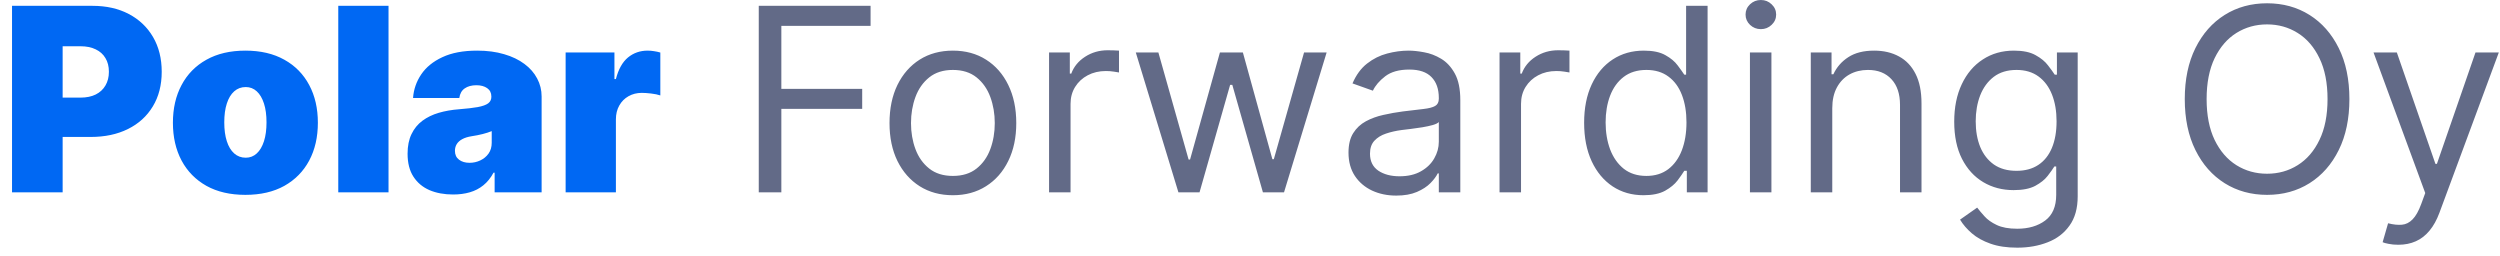 <svg width="195" height="20" viewBox="0 0 195 20" fill="none" xmlns="http://www.w3.org/2000/svg">
<path d="M0.938 15V0.455H7.216C8.295 0.455 9.24 0.668 10.05 1.094C10.859 1.52 11.489 2.119 11.939 2.891C12.389 3.662 12.614 4.564 12.614 5.597C12.614 6.638 12.382 7.54 11.918 8.303C11.458 9.065 10.812 9.652 9.979 10.064C9.15 10.476 8.182 10.682 7.074 10.682H3.324V7.614H6.278C6.742 7.614 7.138 7.533 7.464 7.372C7.796 7.206 8.049 6.972 8.224 6.669C8.404 6.366 8.494 6.009 8.494 5.597C8.494 5.18 8.404 4.825 8.224 4.531C8.049 4.233 7.796 4.006 7.464 3.849C7.138 3.688 6.742 3.608 6.278 3.608H4.886V15H0.938ZM19.141 15.199C17.957 15.199 16.944 14.964 16.101 14.496C15.258 14.022 14.612 13.364 14.162 12.521C13.712 11.674 13.487 10.691 13.487 9.574C13.487 8.456 13.712 7.476 14.162 6.634C14.612 5.786 15.258 5.128 16.101 4.659C16.944 4.186 17.957 3.949 19.141 3.949C20.324 3.949 21.338 4.186 22.18 4.659C23.023 5.128 23.669 5.786 24.119 6.634C24.569 7.476 24.794 8.456 24.794 9.574C24.794 10.691 24.569 11.674 24.119 12.521C23.669 13.364 23.023 14.022 22.18 14.496C21.338 14.964 20.324 15.199 19.141 15.199ZM19.169 12.301C19.5 12.301 19.787 12.19 20.028 11.967C20.27 11.745 20.457 11.428 20.59 11.016C20.722 10.604 20.788 10.114 20.788 9.545C20.788 8.973 20.722 8.482 20.59 8.075C20.457 7.663 20.27 7.346 20.028 7.124C19.787 6.901 19.5 6.79 19.169 6.79C18.819 6.79 18.518 6.901 18.267 7.124C18.016 7.346 17.824 7.663 17.692 8.075C17.559 8.482 17.493 8.973 17.493 9.545C17.493 10.114 17.559 10.604 17.692 11.016C17.824 11.428 18.016 11.745 18.267 11.967C18.518 12.19 18.819 12.301 19.169 12.301ZM30.305 0.455V15H26.385V0.455H30.305ZM35.343 15.171C34.647 15.171 34.031 15.057 33.496 14.829C32.966 14.598 32.549 14.247 32.246 13.778C31.943 13.31 31.791 12.713 31.791 11.989C31.791 11.392 31.893 10.883 32.097 10.462C32.3 10.036 32.585 9.688 32.949 9.418C33.314 9.148 33.738 8.942 34.221 8.8C34.708 8.658 35.234 8.565 35.797 8.523C36.408 8.475 36.898 8.419 37.267 8.352C37.642 8.281 37.911 8.184 38.077 8.061C38.243 7.933 38.326 7.765 38.326 7.557V7.528C38.326 7.244 38.217 7.027 37.999 6.875C37.781 6.723 37.502 6.648 37.161 6.648C36.787 6.648 36.481 6.731 36.245 6.896C36.013 7.057 35.873 7.306 35.826 7.642H32.218C32.265 6.979 32.476 6.368 32.85 5.81C33.229 5.246 33.78 4.796 34.505 4.46C35.229 4.119 36.133 3.949 37.218 3.949C37.999 3.949 38.7 4.041 39.32 4.226C39.94 4.406 40.468 4.659 40.904 4.986C41.339 5.308 41.671 5.687 41.898 6.122C42.13 6.553 42.246 7.022 42.246 7.528V15H38.581V13.466H38.496C38.278 13.873 38.013 14.202 37.701 14.453C37.393 14.704 37.04 14.886 36.642 15C36.249 15.114 35.816 15.171 35.343 15.171ZM36.621 12.699C36.919 12.699 37.199 12.637 37.459 12.514C37.724 12.391 37.94 12.213 38.105 11.982C38.271 11.749 38.354 11.468 38.354 11.136V10.227C38.25 10.27 38.139 10.31 38.02 10.348C37.907 10.386 37.783 10.421 37.651 10.454C37.523 10.488 37.386 10.518 37.239 10.547C37.097 10.575 36.948 10.601 36.791 10.625C36.489 10.672 36.24 10.751 36.046 10.859C35.856 10.963 35.714 11.094 35.62 11.25C35.53 11.402 35.485 11.572 35.485 11.761C35.485 12.064 35.591 12.296 35.804 12.457C36.017 12.618 36.29 12.699 36.621 12.699ZM44.119 15V4.091H47.926V6.165H48.04C48.239 5.398 48.553 4.837 48.984 4.482C49.42 4.126 49.929 3.949 50.511 3.949C50.682 3.949 50.85 3.963 51.016 3.991C51.186 4.015 51.349 4.051 51.506 4.098V7.443C51.312 7.377 51.072 7.327 50.788 7.294C50.504 7.261 50.26 7.244 50.057 7.244C49.673 7.244 49.328 7.332 49.02 7.507C48.717 7.678 48.478 7.919 48.303 8.232C48.127 8.539 48.04 8.902 48.04 9.318V15H44.119Z" fill="#0068F3"/>
<path d="M59.183 15V0.455H67.905V2.017H60.945V6.932H67.251V8.494H60.945V15H59.183ZM74.325 15.227C73.34 15.227 72.476 14.993 71.733 14.524C70.994 14.055 70.417 13.4 70 12.557C69.588 11.714 69.382 10.729 69.382 9.602C69.382 8.466 69.588 7.474 70 6.626C70.417 5.779 70.994 5.121 71.733 4.652C72.476 4.183 73.34 3.949 74.325 3.949C75.31 3.949 76.172 4.183 76.91 4.652C77.654 5.121 78.231 5.779 78.644 6.626C79.06 7.474 79.269 8.466 79.269 9.602C79.269 10.729 79.06 11.714 78.644 12.557C78.231 13.4 77.654 14.055 76.91 14.524C76.172 14.993 75.31 15.227 74.325 15.227ZM74.325 13.722C75.073 13.722 75.689 13.53 76.172 13.146C76.655 12.763 77.012 12.258 77.244 11.633C77.476 11.008 77.592 10.331 77.592 9.602C77.592 8.873 77.476 8.194 77.244 7.564C77.012 6.934 76.655 6.425 76.172 6.037C75.689 5.649 75.073 5.455 74.325 5.455C73.577 5.455 72.962 5.649 72.479 6.037C71.996 6.425 71.638 6.934 71.406 7.564C71.174 8.194 71.058 8.873 71.058 9.602C71.058 10.331 71.174 11.008 71.406 11.633C71.638 12.258 71.996 12.763 72.479 13.146C72.962 13.53 73.577 13.722 74.325 13.722ZM81.827 15V4.091H83.446V5.739H83.56C83.759 5.199 84.119 4.761 84.64 4.425C85.16 4.089 85.748 3.92 86.401 3.92C86.524 3.92 86.678 3.923 86.863 3.928C87.047 3.932 87.187 3.939 87.282 3.949V5.653C87.225 5.639 87.095 5.618 86.891 5.589C86.692 5.556 86.481 5.54 86.259 5.54C85.729 5.54 85.255 5.651 84.838 5.874C84.427 6.091 84.1 6.394 83.858 6.783C83.622 7.166 83.503 7.604 83.503 8.097V15H81.827ZM91.916 15L88.592 4.091H90.353L92.711 12.443H92.825L95.154 4.091H96.944L99.245 12.415H99.359L101.717 4.091H103.478L100.154 15H98.507L96.12 6.619H95.95L93.564 15H91.916ZM108.904 15.256C108.213 15.256 107.586 15.126 107.022 14.865C106.459 14.6 106.011 14.219 105.68 13.722C105.349 13.22 105.183 12.614 105.183 11.903C105.183 11.278 105.306 10.772 105.552 10.383C105.798 9.991 106.127 9.683 106.539 9.46C106.951 9.238 107.406 9.072 107.903 8.963C108.405 8.849 108.909 8.759 109.416 8.693C110.079 8.608 110.616 8.544 111.028 8.501C111.445 8.454 111.748 8.376 111.937 8.267C112.131 8.158 112.228 7.969 112.228 7.699V7.642C112.228 6.941 112.037 6.397 111.653 6.009C111.274 5.62 110.699 5.426 109.927 5.426C109.127 5.426 108.5 5.601 108.045 5.952C107.591 6.302 107.271 6.676 107.086 7.074L105.495 6.506C105.779 5.843 106.158 5.327 106.632 4.957C107.11 4.583 107.631 4.323 108.194 4.176C108.762 4.025 109.321 3.949 109.87 3.949C110.221 3.949 110.623 3.991 111.078 4.077C111.537 4.157 111.98 4.325 112.406 4.581C112.837 4.837 113.194 5.223 113.478 5.739C113.762 6.255 113.904 6.946 113.904 7.812V15H112.228V13.523H112.143C112.029 13.759 111.84 14.013 111.575 14.283C111.31 14.553 110.957 14.782 110.517 14.972C110.076 15.161 109.539 15.256 108.904 15.256ZM109.16 13.75C109.823 13.75 110.382 13.62 110.836 13.359C111.296 13.099 111.641 12.763 111.873 12.351C112.11 11.939 112.228 11.506 112.228 11.051V9.517C112.157 9.602 112.001 9.68 111.76 9.751C111.523 9.818 111.248 9.877 110.936 9.929C110.628 9.976 110.327 10.019 110.034 10.057C109.745 10.09 109.511 10.118 109.331 10.142C108.895 10.199 108.488 10.291 108.109 10.419C107.735 10.542 107.432 10.729 107.2 10.98C106.973 11.226 106.859 11.562 106.859 11.989C106.859 12.571 107.074 13.011 107.505 13.31C107.941 13.603 108.493 13.75 109.16 13.75ZM116.964 15V4.091H118.583V5.739H118.697C118.896 5.199 119.255 4.761 119.776 4.425C120.297 4.089 120.884 3.92 121.538 3.92C121.661 3.92 121.815 3.923 121.999 3.928C122.184 3.932 122.324 3.939 122.418 3.949V5.653C122.362 5.639 122.231 5.618 122.028 5.589C121.829 5.556 121.618 5.54 121.396 5.54C120.865 5.54 120.392 5.651 119.975 5.874C119.563 6.091 119.237 6.394 118.995 6.783C118.758 7.166 118.64 7.604 118.64 8.097V15H116.964ZM128.192 15.227C127.283 15.227 126.481 14.998 125.785 14.538C125.089 14.074 124.544 13.421 124.151 12.578C123.758 11.731 123.562 10.729 123.562 9.574C123.562 8.428 123.758 7.434 124.151 6.591C124.544 5.748 125.091 5.097 125.792 4.638C126.493 4.178 127.302 3.949 128.221 3.949C128.931 3.949 129.492 4.067 129.904 4.304C130.321 4.536 130.638 4.801 130.856 5.099C131.078 5.393 131.251 5.634 131.374 5.824H131.516V0.455H133.192V15H131.573V13.324H131.374C131.251 13.523 131.076 13.774 130.849 14.077C130.621 14.375 130.297 14.643 129.876 14.879C129.454 15.111 128.893 15.227 128.192 15.227ZM128.42 13.722C129.092 13.722 129.66 13.546 130.124 13.196C130.588 12.841 130.941 12.351 131.183 11.726C131.424 11.096 131.545 10.369 131.545 9.545C131.545 8.731 131.426 8.018 131.19 7.408C130.953 6.792 130.603 6.314 130.138 5.973C129.674 5.627 129.102 5.455 128.42 5.455C127.71 5.455 127.118 5.637 126.644 6.001C126.175 6.361 125.823 6.851 125.586 7.472C125.354 8.087 125.238 8.778 125.238 9.545C125.238 10.322 125.356 11.027 125.593 11.662C125.835 12.292 126.19 12.794 126.658 13.168C127.132 13.537 127.719 13.722 128.42 13.722ZM136.495 15V4.091H138.171V15H136.495ZM137.347 2.273C137.021 2.273 136.739 2.161 136.502 1.939C136.27 1.716 136.154 1.449 136.154 1.136C136.154 0.824 136.27 0.556 136.502 0.334C136.739 0.111 137.021 0 137.347 0C137.674 0 137.953 0.111 138.185 0.334C138.422 0.556 138.54 0.824 138.54 1.136C138.54 1.449 138.422 1.716 138.185 1.939C137.953 2.161 137.674 2.273 137.347 2.273ZM142.917 8.438V15H141.241V4.091H142.86V5.795H143.002C143.258 5.241 143.646 4.796 144.167 4.46C144.688 4.119 145.36 3.949 146.184 3.949C146.923 3.949 147.569 4.1 148.123 4.403C148.677 4.702 149.108 5.156 149.416 5.767C149.724 6.373 149.877 7.14 149.877 8.068V15H148.201V8.182C148.201 7.325 147.979 6.657 147.534 6.179C147.089 5.696 146.478 5.455 145.701 5.455C145.166 5.455 144.688 5.571 144.267 5.803C143.85 6.035 143.521 6.373 143.279 6.818C143.038 7.263 142.917 7.803 142.917 8.438ZM157.344 19.318C156.534 19.318 155.838 19.214 155.256 19.006C154.673 18.802 154.188 18.532 153.8 18.196C153.416 17.865 153.111 17.509 152.884 17.131L154.219 16.193C154.37 16.392 154.562 16.619 154.794 16.875C155.026 17.135 155.343 17.36 155.746 17.55C156.153 17.744 156.686 17.841 157.344 17.841C158.224 17.841 158.951 17.628 159.524 17.202C160.097 16.776 160.384 16.108 160.384 15.199V12.983H160.241C160.118 13.182 159.943 13.428 159.716 13.722C159.493 14.01 159.171 14.268 158.75 14.496C158.333 14.718 157.77 14.829 157.06 14.829C156.179 14.829 155.388 14.621 154.688 14.204C153.991 13.788 153.44 13.182 153.033 12.386C152.63 11.591 152.429 10.625 152.429 9.489C152.429 8.371 152.625 7.398 153.018 6.57C153.411 5.736 153.958 5.092 154.659 4.638C155.36 4.178 156.17 3.949 157.088 3.949C157.798 3.949 158.362 4.067 158.778 4.304C159.2 4.536 159.522 4.801 159.744 5.099C159.972 5.393 160.147 5.634 160.27 5.824H160.44V4.091H162.06V15.312C162.06 16.25 161.847 17.012 161.42 17.599C160.999 18.191 160.431 18.625 159.716 18.899C159.006 19.178 158.215 19.318 157.344 19.318ZM157.287 13.324C157.959 13.324 158.527 13.17 158.991 12.862C159.455 12.555 159.808 12.112 160.05 11.534C160.291 10.956 160.412 10.265 160.412 9.46C160.412 8.674 160.294 7.981 160.057 7.379C159.82 6.778 159.47 6.307 159.006 5.966C158.542 5.625 157.969 5.455 157.287 5.455C156.577 5.455 155.985 5.634 155.511 5.994C155.043 6.354 154.69 6.837 154.453 7.443C154.221 8.049 154.105 8.722 154.105 9.46C154.105 10.218 154.223 10.888 154.46 11.47C154.702 12.048 155.057 12.502 155.526 12.834C155.999 13.161 156.586 13.324 157.287 13.324ZM183.253 7.727C183.253 9.261 182.976 10.587 182.422 11.704C181.868 12.822 181.108 13.684 180.142 14.29C179.176 14.896 178.073 15.199 176.832 15.199C175.592 15.199 174.489 14.896 173.523 14.29C172.557 13.684 171.797 12.822 171.243 11.704C170.689 10.587 170.412 9.261 170.412 7.727C170.412 6.193 170.689 4.867 171.243 3.75C171.797 2.633 172.557 1.771 173.523 1.165C174.489 0.559 175.592 0.256 176.832 0.256C178.073 0.256 179.176 0.559 180.142 1.165C181.108 1.771 181.868 2.633 182.422 3.75C182.976 4.867 183.253 6.193 183.253 7.727ZM181.548 7.727C181.548 6.468 181.338 5.405 180.916 4.538C180.5 3.672 179.934 3.016 179.219 2.571C178.509 2.126 177.713 1.903 176.832 1.903C175.952 1.903 175.154 2.126 174.439 2.571C173.729 3.016 173.163 3.672 172.741 4.538C172.325 5.405 172.116 6.468 172.116 7.727C172.116 8.987 172.325 10.05 172.741 10.916C173.163 11.783 173.729 12.438 174.439 12.883C175.154 13.329 175.952 13.551 176.832 13.551C177.713 13.551 178.509 13.329 179.219 12.883C179.934 12.438 180.5 11.783 180.916 10.916C181.338 10.05 181.548 8.987 181.548 7.727ZM187.067 19.091C186.783 19.091 186.529 19.067 186.307 19.02C186.084 18.977 185.93 18.935 185.845 18.892L186.271 17.415C186.679 17.519 187.038 17.557 187.351 17.528C187.663 17.5 187.94 17.36 188.182 17.109C188.428 16.863 188.653 16.463 188.857 15.909L189.169 15.057L185.135 4.091H186.953L189.964 12.784H190.078L193.089 4.091H194.908L190.277 16.591C190.069 17.154 189.811 17.621 189.503 17.99C189.195 18.364 188.838 18.641 188.43 18.821C188.028 19.001 187.573 19.091 187.067 19.091Z" fill="#626A87"/>
</svg>
